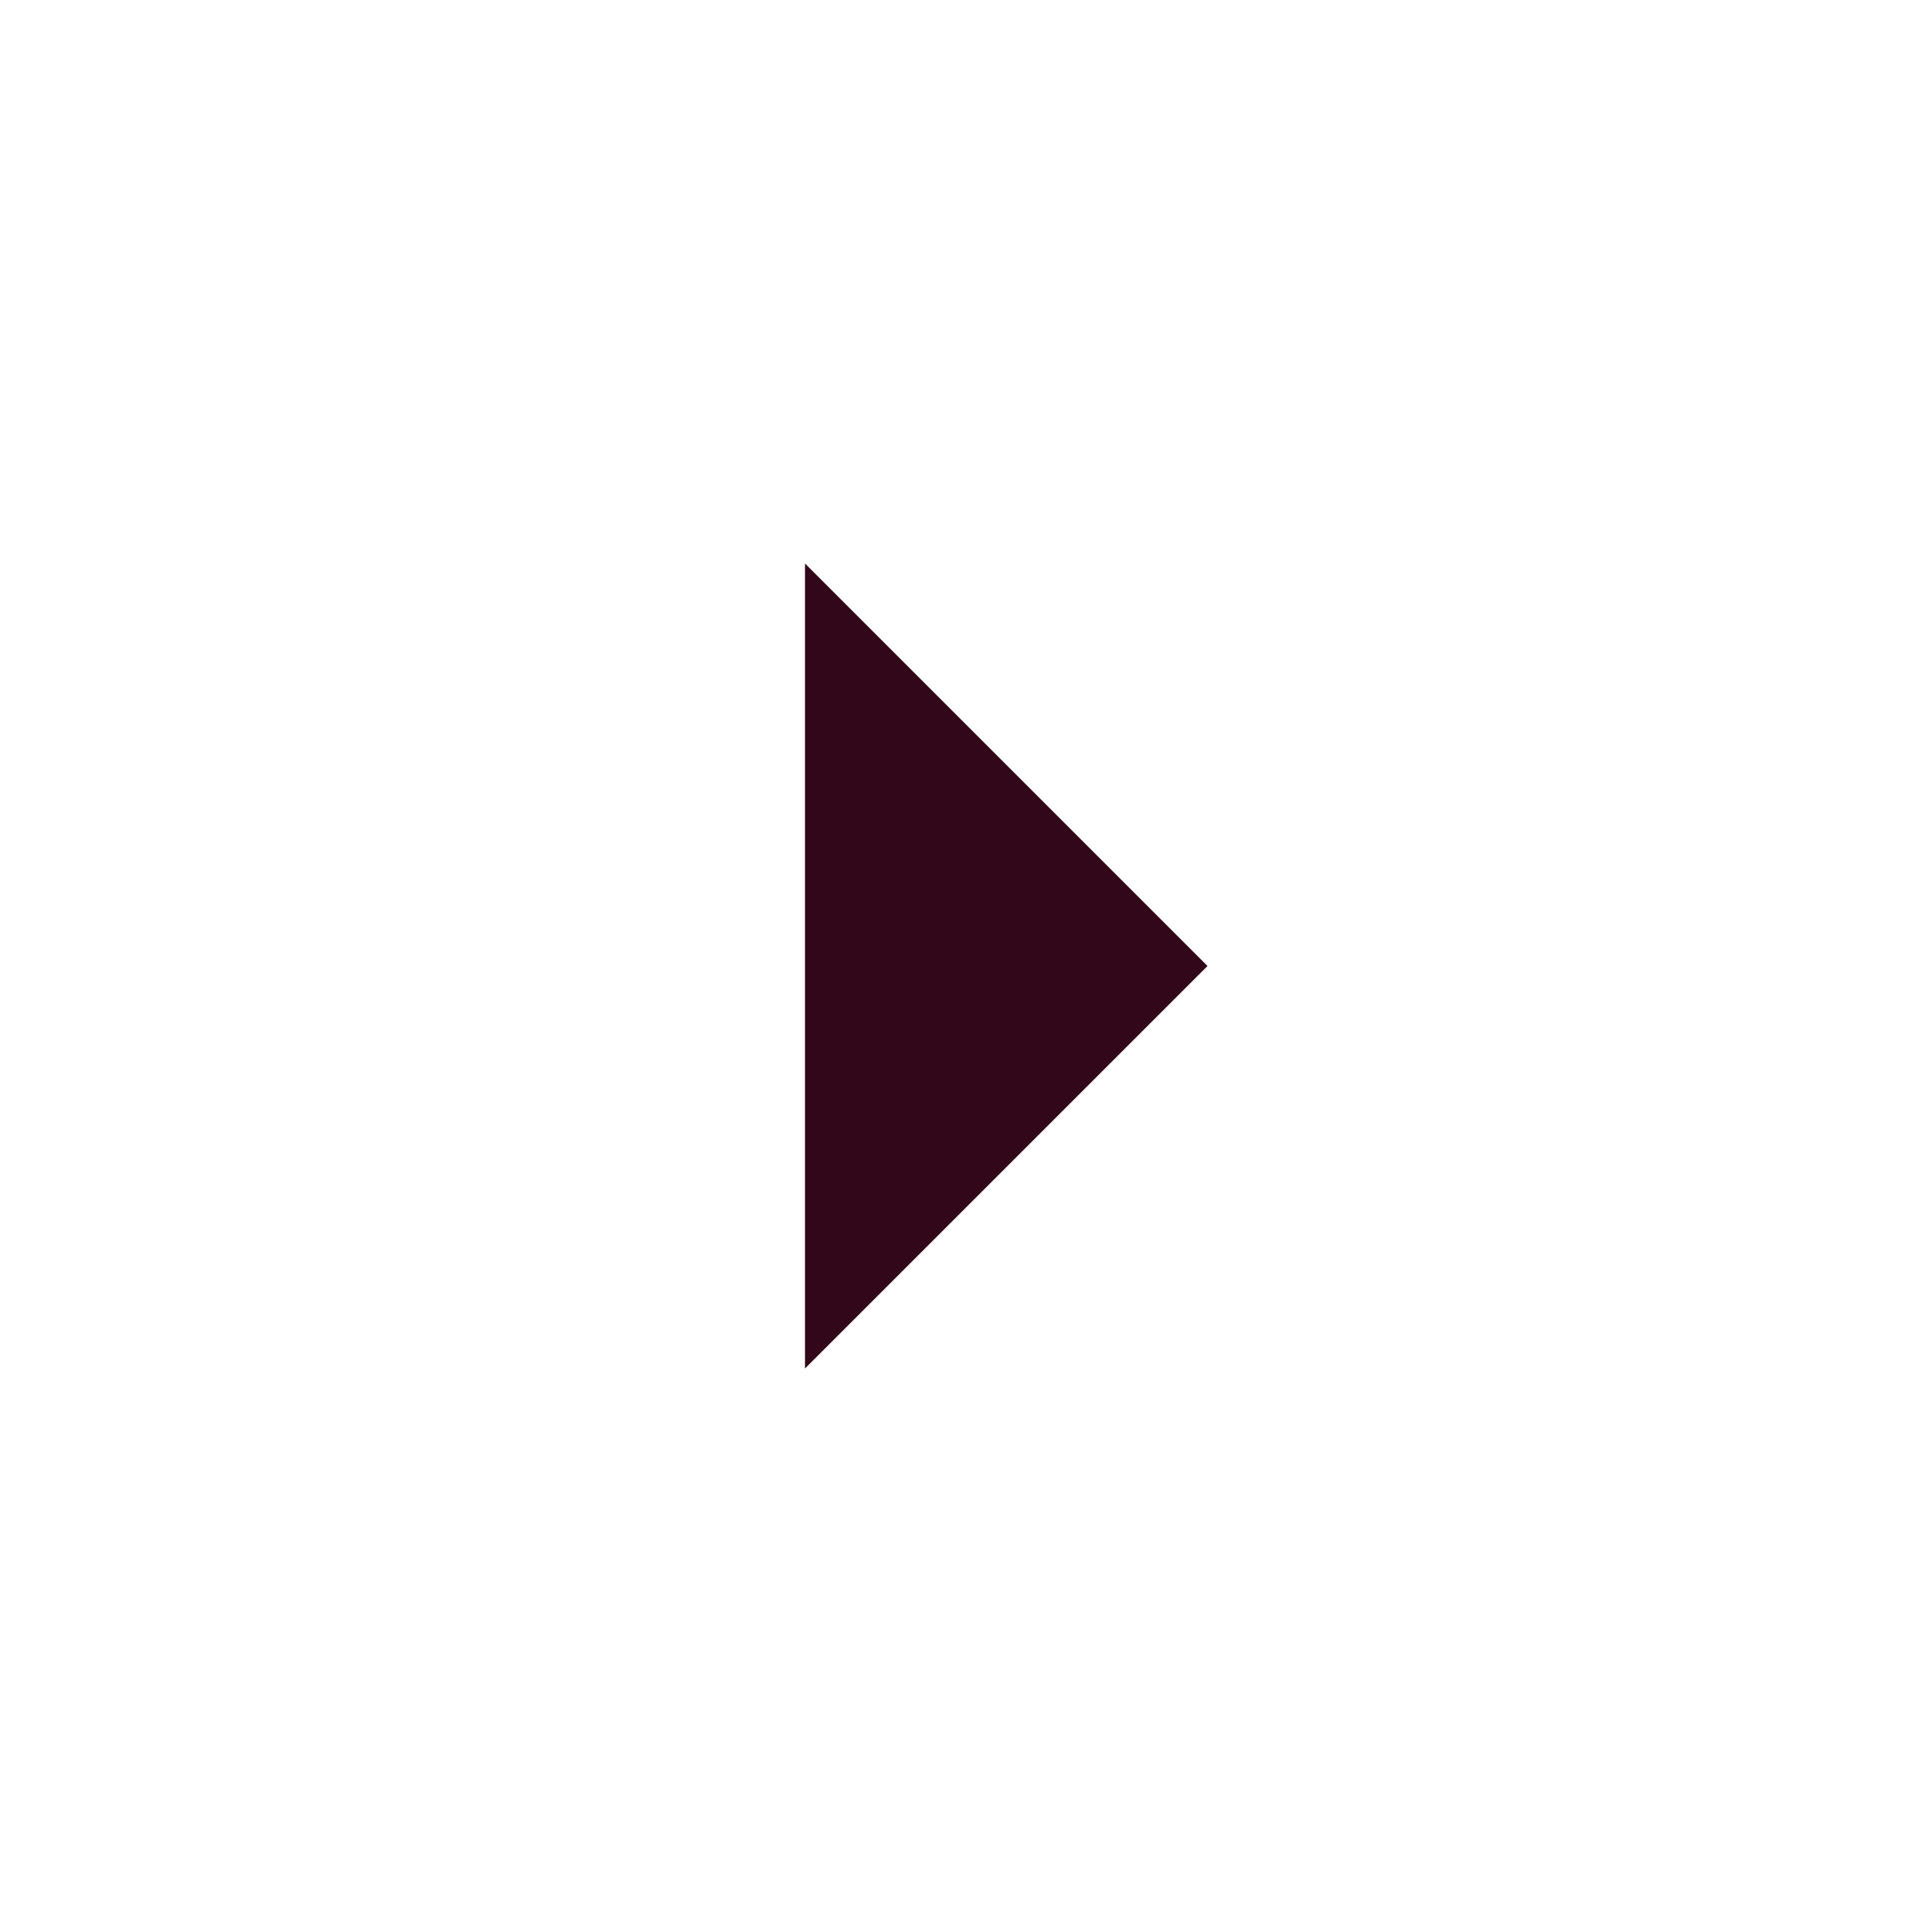 <svg xmlns="http://www.w3.org/2000/svg" width="24" height="24" viewBox="0 0 24 24" fill="none">
  <rect width="24" height="24" fill="none"/>
  <path fill-rule="evenodd" clip-rule="evenodd" d="M10 7L15 12L10 17V7Z" fill="#320719"/>
</svg>